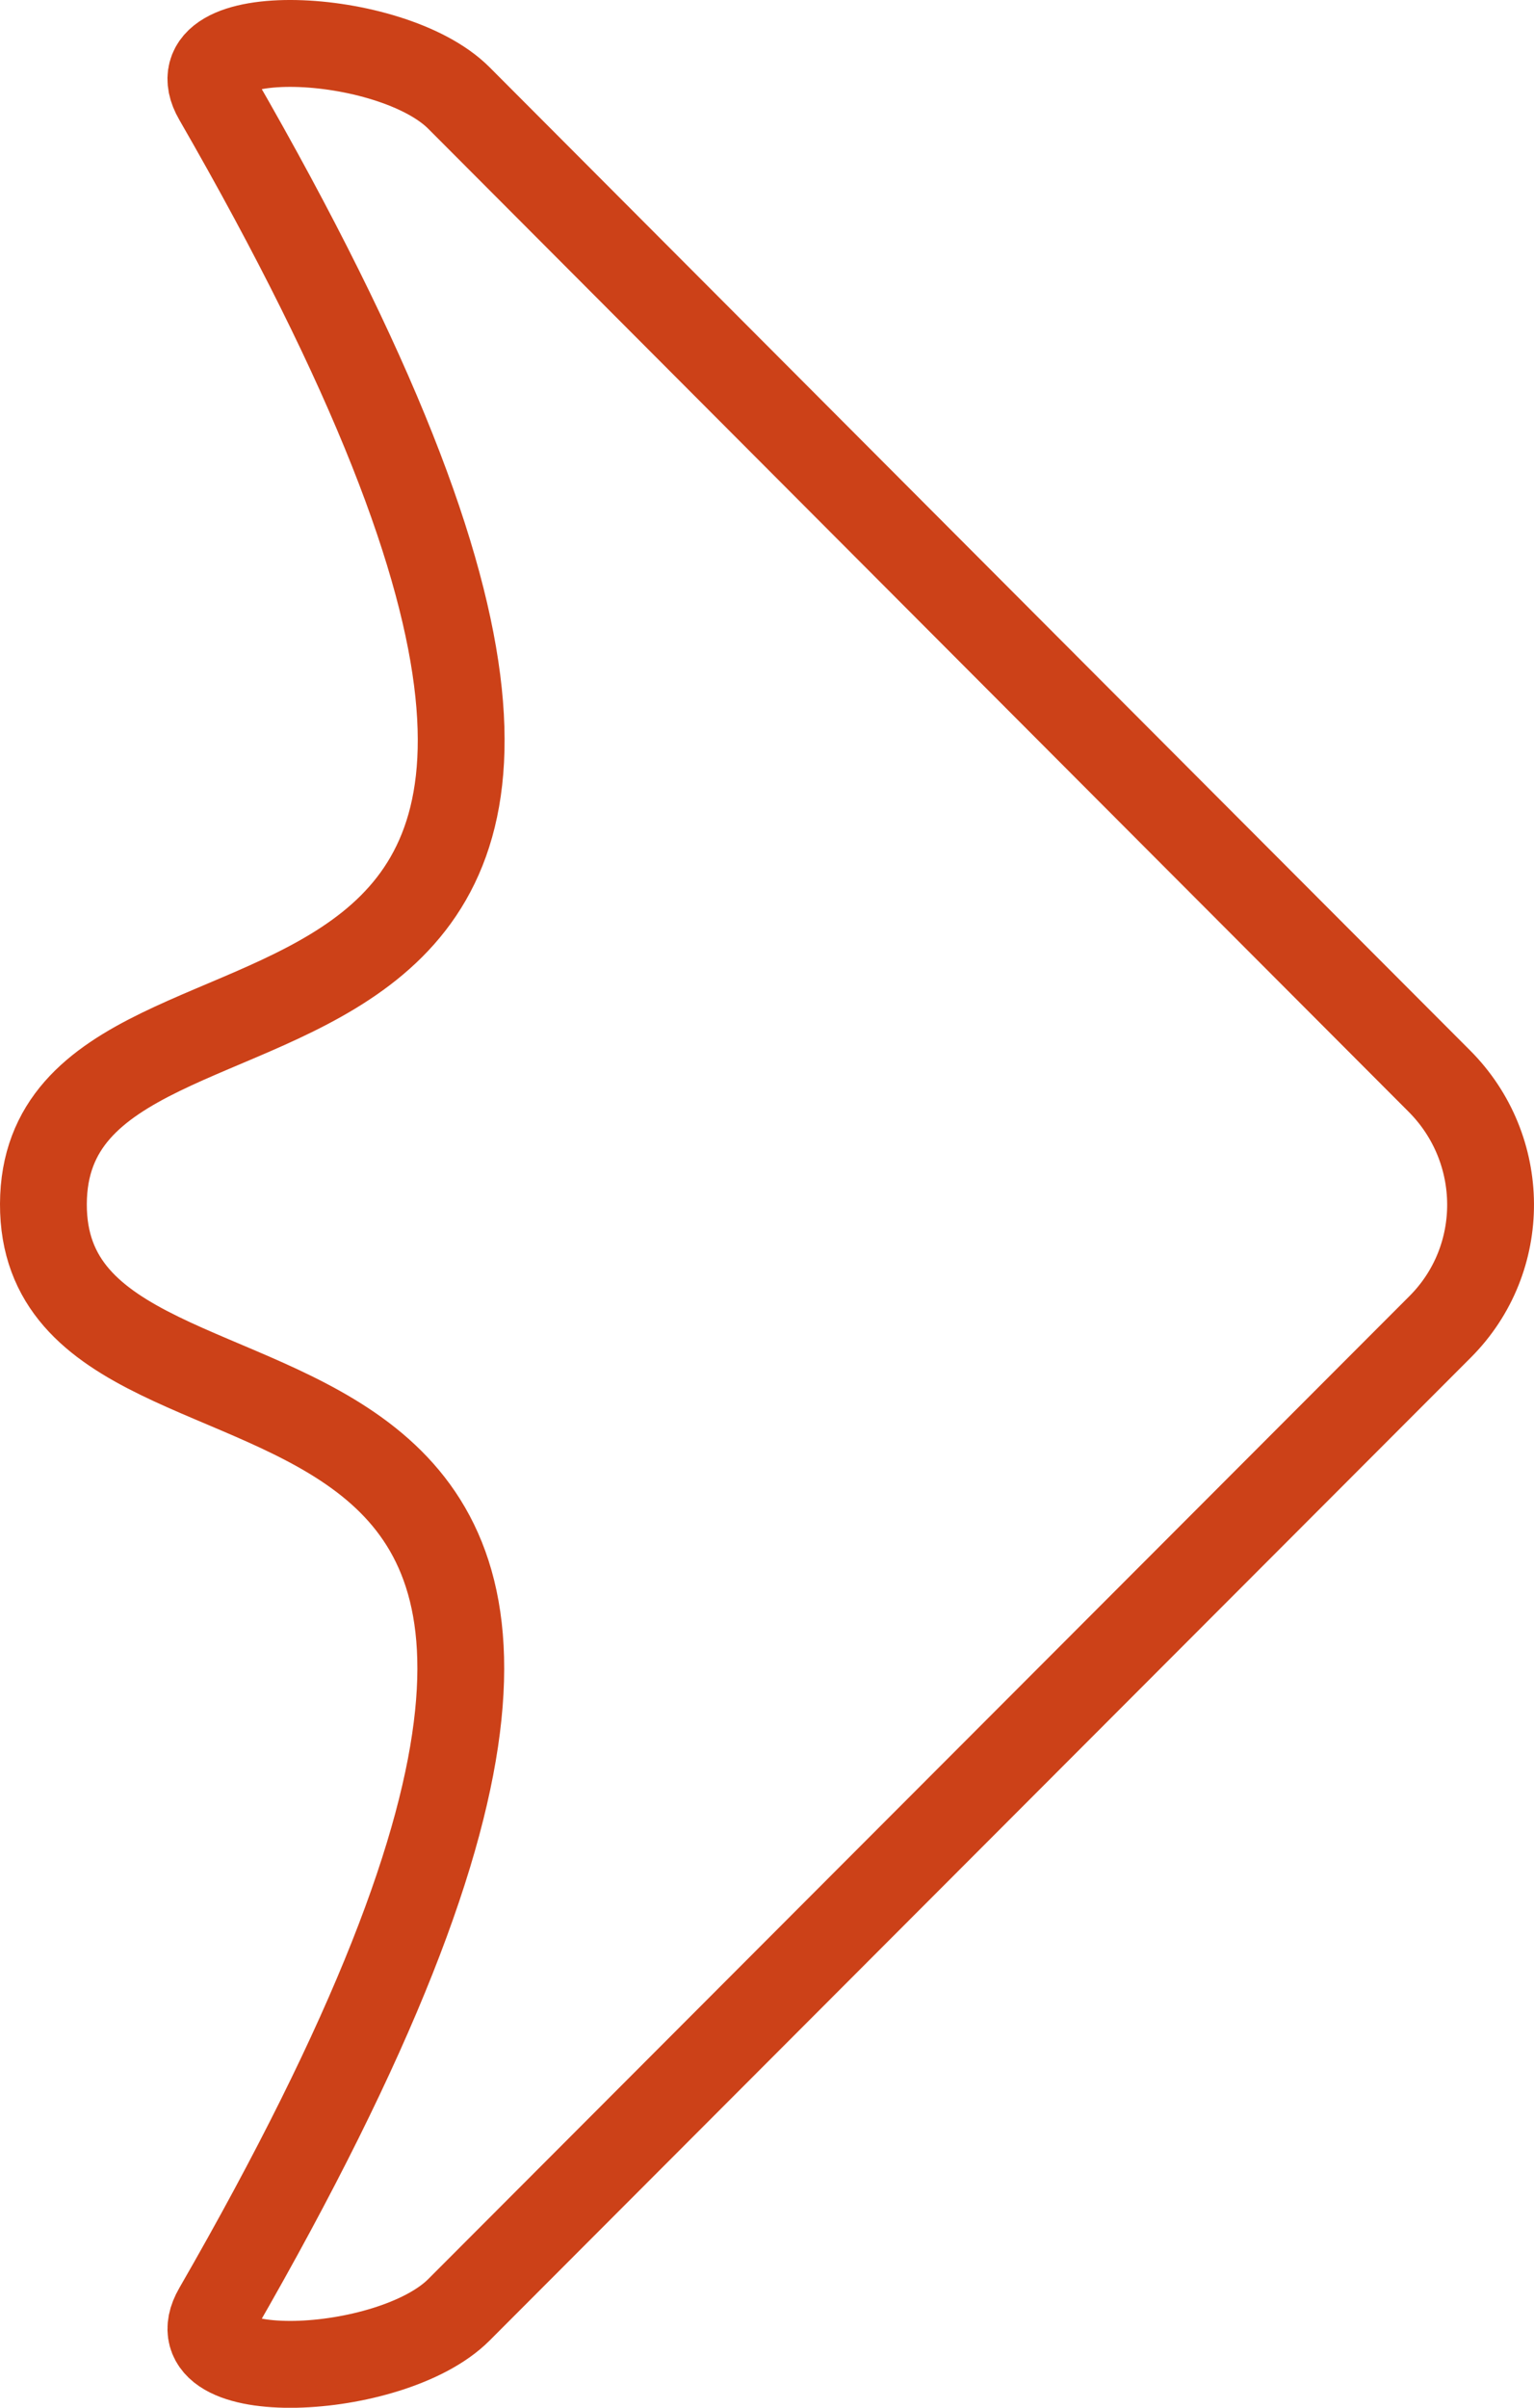 <?xml version="1.0" encoding="iso-8859-1"?>
<!-- Generator: Adobe Illustrator 16.0.0, SVG Export Plug-In . SVG Version: 6.00 Build 0)  -->
<!DOCTYPE svg PUBLIC "-//W3C//DTD SVG 1.1//EN" "http://www.w3.org/Graphics/SVG/1.1/DTD/svg11.dtd">
<svg version="1.1" xmlns="http://www.w3.org/2000/svg" xmlns:xlink="http://www.w3.org/1999/xlink" x="0px" y="0px"
	 width="26.504px" height="41.565px" viewBox="0 0 26.504 41.565" style="enable-background:new 0 0 26.504 41.565;"
	 xml:space="preserve">
<g id="Layer_26">
	<path style="fill:none;stroke:#cc4118;stroke-width:1.5;stroke-linecap:round;stroke-miterlimit:10;" d="M7.928,39.875
		c-1.172,1.172-4.951,1.334-4.182,0C14.75,20.783,0.73,26.293,0.75,20.783c0.02-5.509,14,0,2.996-19.092
		c-0.77-1.335,3.011-1.172,4.182,0c0,0,12.703,12.73,16.94,16.971c1.171,1.172,1.186,3.07,0.015,4.242
		C20.643,27.145,7.928,39.875,7.928,39.875z"/>
</g>
<g id="Layer_1">
</g>
</svg>
